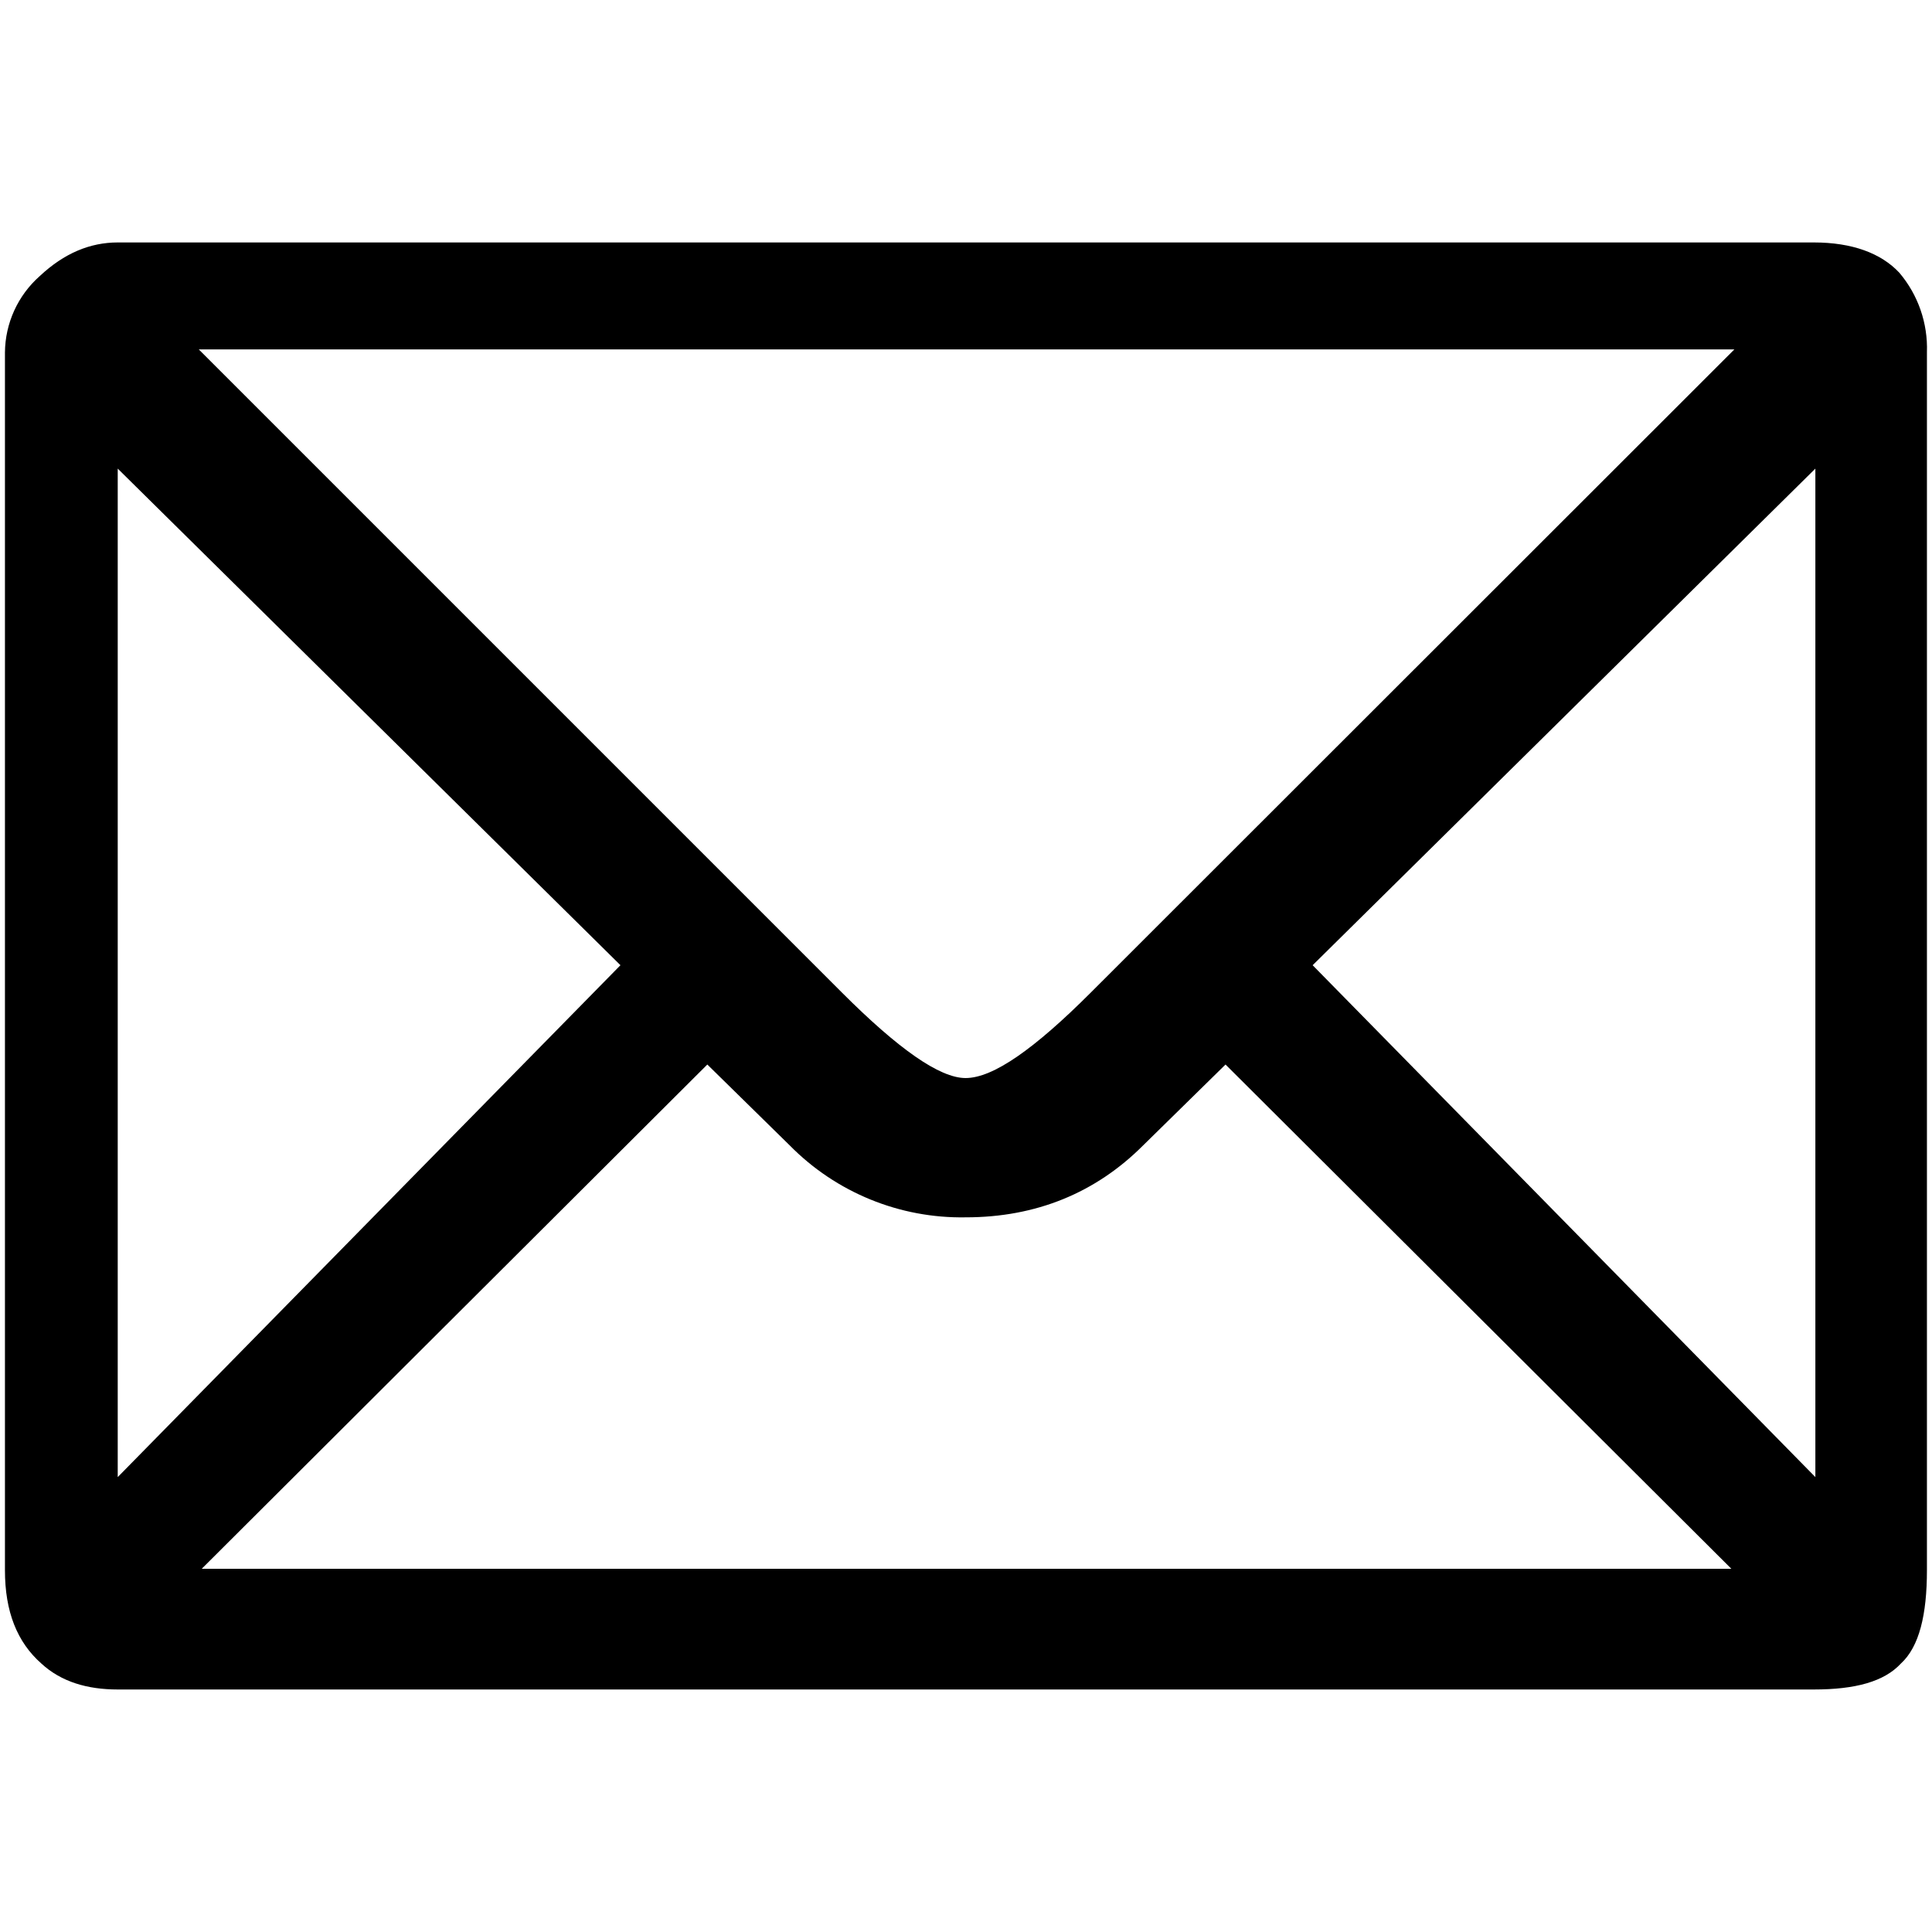 <?xml version="1.0" encoding="UTF-8" standalone="no" ?>
<!DOCTYPE svg PUBLIC "-//W3C//DTD SVG 1.1//EN" "http://www.w3.org/Graphics/SVG/1.1/DTD/svg11.dtd">
<svg xmlns="http://www.w3.org/2000/svg" xmlns:xlink="http://www.w3.org/1999/xlink" version="1.1" width="1000" height="1000" viewBox="0 0 1000 1000" xml:space="preserve">
<desc>Created with Fabric.js 5.2.4</desc>
<defs>
</defs>
<rect x="0" y="0" width="100%" height="100%" fill="transparent"></rect>
<g transform="matrix(1 0 0 1 500 500)" id="3daae46c-1f54-4e72-91a4-81be33f7a020"  >
<rect style="stroke: none; stroke-width: 1; stroke-dasharray: none; stroke-linecap: butt; stroke-dashoffset: 0; stroke-linejoin: miter; stroke-miterlimit: 4; fill: rgb(255,255,255); fill-rule: nonzero; opacity: 1; visibility: hidden;" vector-effect="non-scaling-stroke"  x="-500" y="-500" rx="0" ry="0" width="1000" height="1000" />
</g>
<g transform="matrix(Infinity NaN NaN Infinity 0 0)" id="f478d582-f273-46fa-b898-7efa78293ab9"  >
</g>
<g transform="matrix(3.14 0 0 3.14 500 500)" id="9fa527f4-3298-4ff6-8558-913a83287420"  >
<path style="stroke: rgb(0,0,0); stroke-opacity: 0; stroke-width: 0; stroke-dasharray: none; stroke-linecap: butt; stroke-dashoffset: 0; stroke-linejoin: miter; stroke-miterlimit: 4; fill: rgb(0,0,0); fill-rule: nonzero; opacity: 1;" vector-effect="non-scaling-stroke"  transform=" translate(-158.47, -119.27)" d="M 316.87 218.88 C 316.87 226.19 315.61 231.48 312.58 234.25 C 309.81 237.25 305.03 238.53 298.23 238.53 L 18.64 238.53 C 13.64 238.53 9.32 237.27 6.05 234.25 C 2.05 230.72 0.05 225.69 0.05 218.88 L 0.05 18.14 C 0.089 13.316 2.175 8.735 5.79 5.54 C 9.82 1.76 14.11 0 18.64 0 L 298.23 0 C 304.52 0 309.31 1.76 312.33 5 C 315.42 8.65 317.038 13.321 316.87 18.1 Z M 101.51 119.14 L 18.64 37.28 L 18.64 203.52 Z M 285.13 17.63 L 32 17.63 L 138 123.63 C 147.32 132.95 154.12 137.74 158.4 137.74 C 162.94 137.74 169.74 132.95 179.06 123.63 Z M 284.63 218.63 L 201.25 135.51 L 187.65 148.86 C 179.84 156.67 170.02 160.7 158.43 160.7 C 147.55 160.893 137.067 156.613 129.43 148.86 L 115.83 135.51 L 32.49 218.63 Z M 298.48 203.52 L 298.48 37.28 L 215.61 119.14 Z" stroke-linecap="round" />
</g>
</svg>
